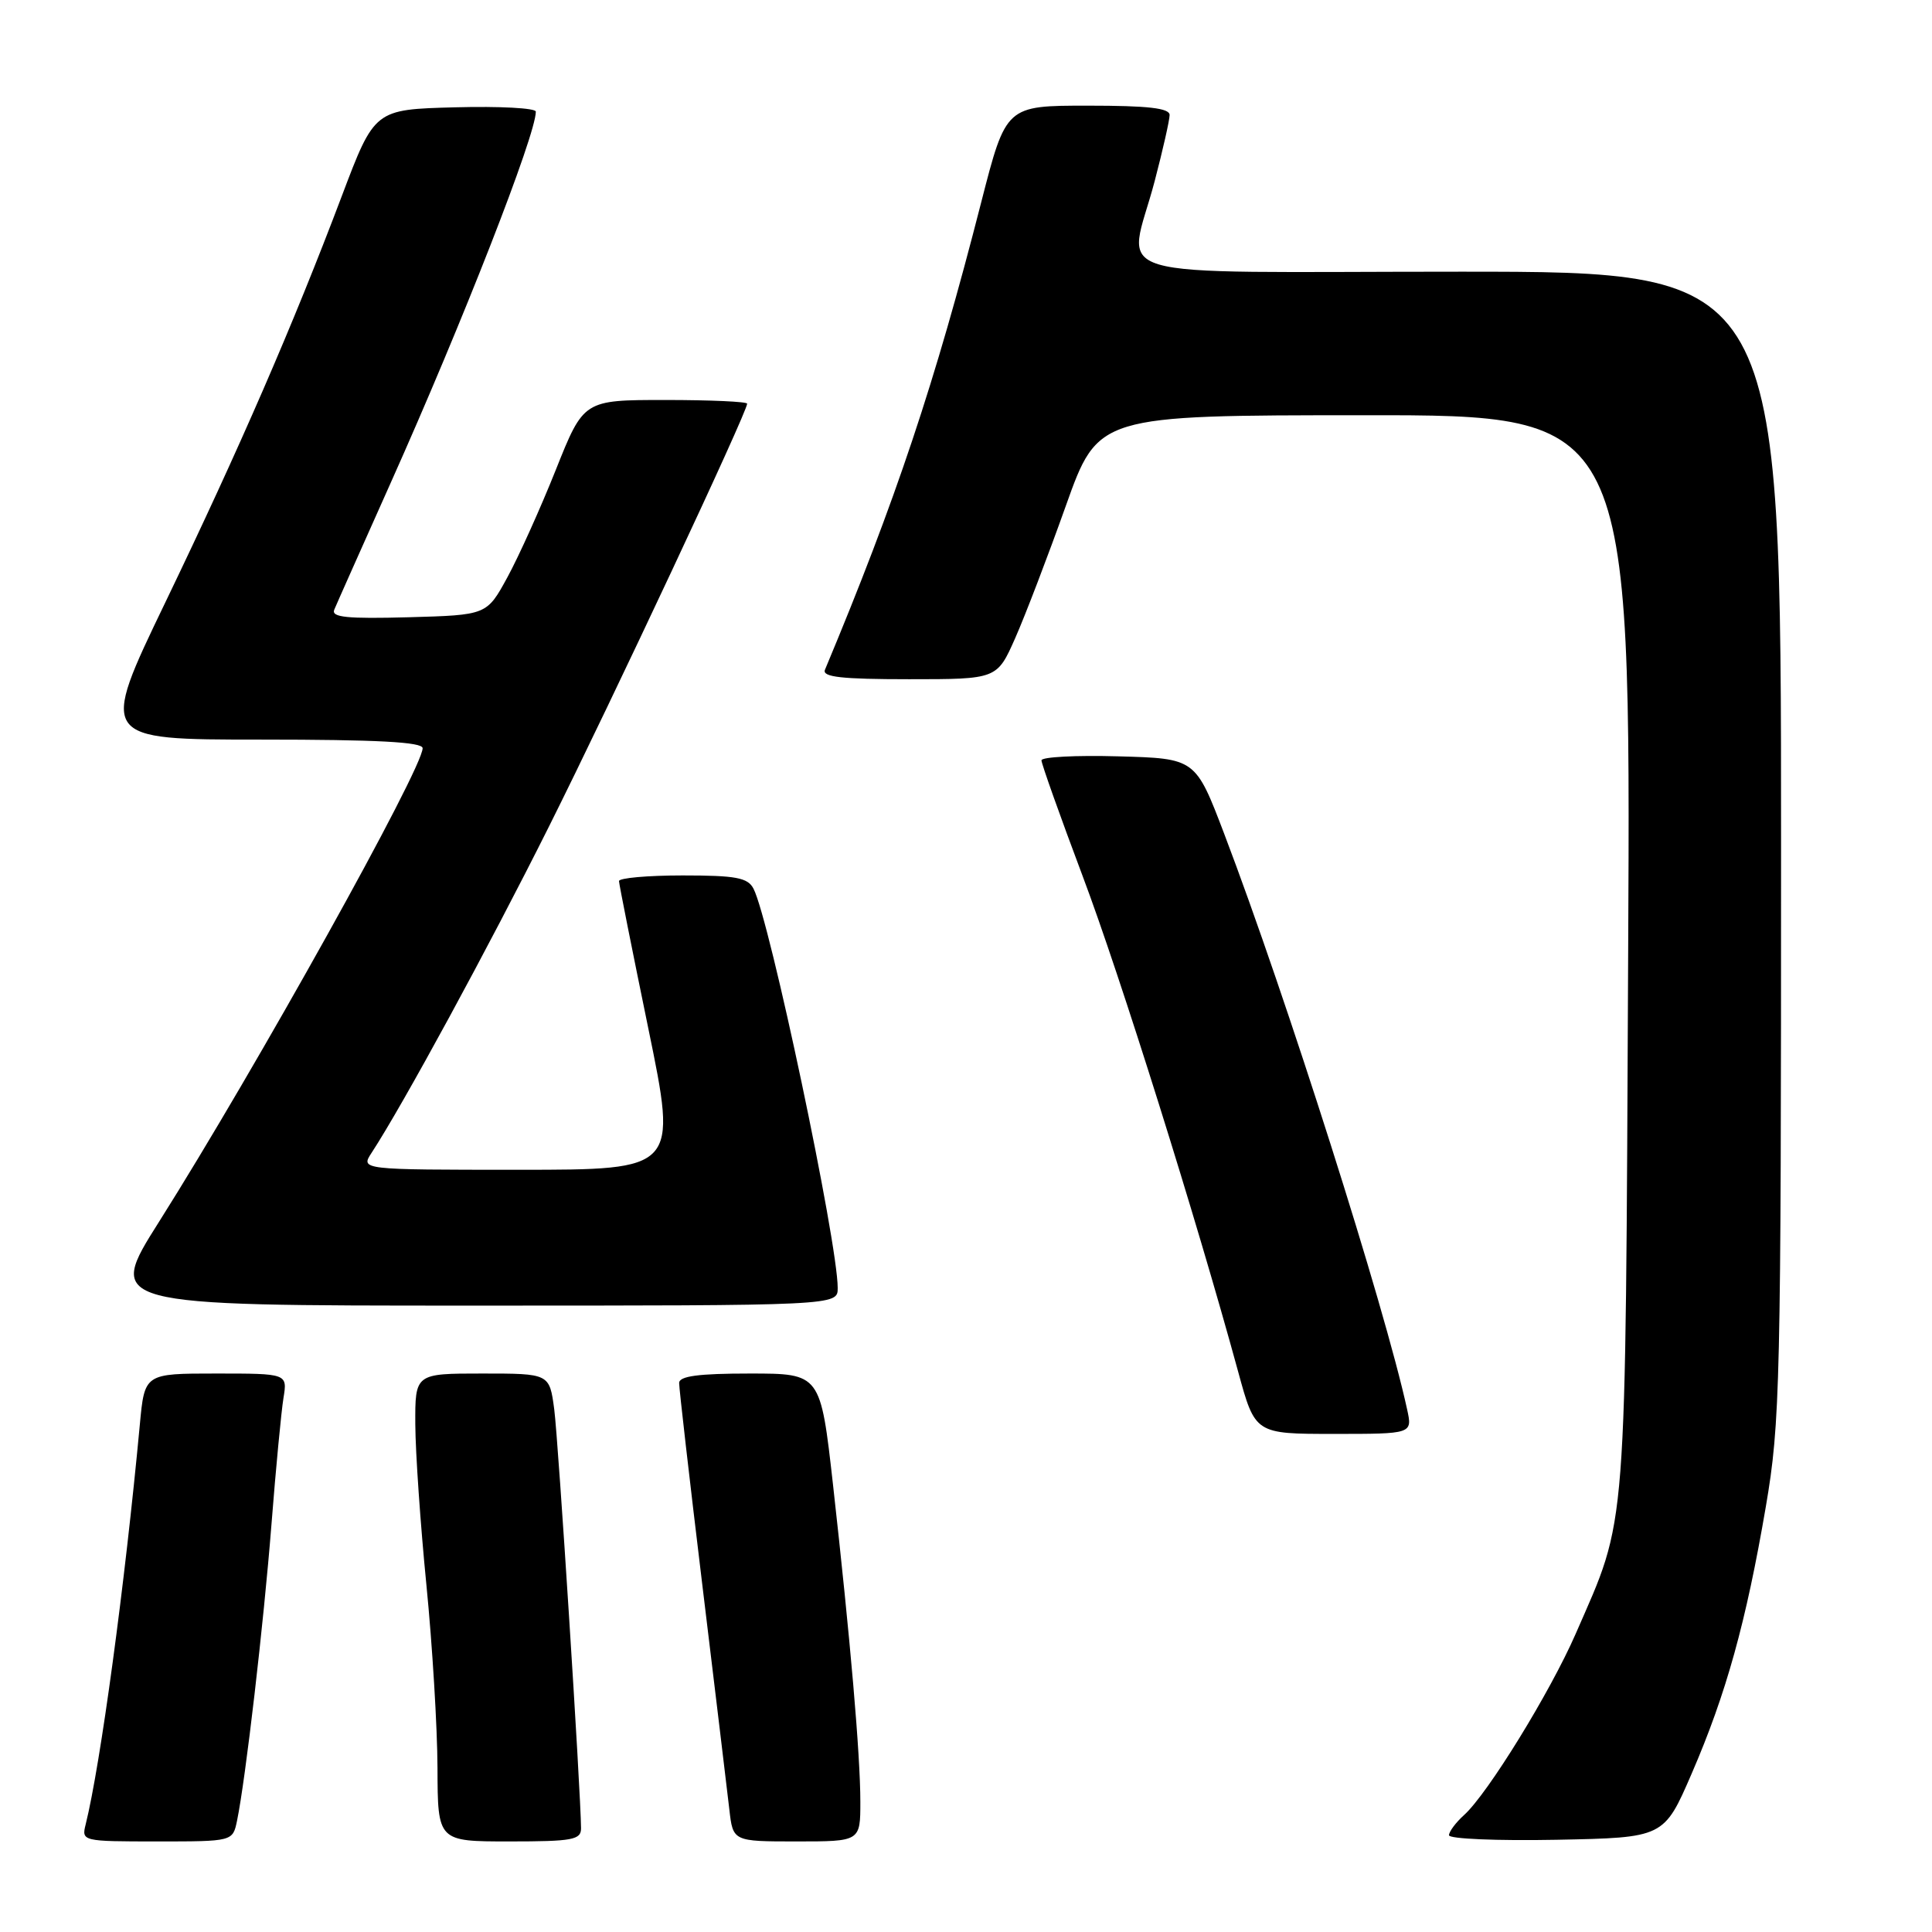 <?xml version="1.0" encoding="UTF-8" standalone="no"?>
<!DOCTYPE svg PUBLIC "-//W3C//DTD SVG 1.1//EN" "http://www.w3.org/Graphics/SVG/1.1/DTD/svg11.dtd" >
<svg xmlns="http://www.w3.org/2000/svg" xmlns:xlink="http://www.w3.org/1999/xlink" version="1.1" viewBox="0 0 256 256">
 <g >
 <path fill="currentColor"
d=" M 31.41 241.25 C 32.54 235.77 34.93 215.20 35.97 202.00 C 36.55 194.57 37.27 187.04 37.56 185.25 C 38.09 182.00 38.09 182.00 28.62 182.00 C 19.16 182.00 19.16 182.00 18.53 188.75 C 16.55 209.97 13.31 233.87 11.35 241.75 C 10.79 243.97 10.91 244.00 20.81 244.00 C 30.84 244.00 30.84 244.00 31.41 241.25 Z  M 76.99 242.25 C 76.96 237.48 73.98 190.88 73.44 186.75 C 72.81 182.00 72.81 182.00 63.91 182.00 C 55.00 182.00 55.00 182.00 55.03 188.75 C 55.05 192.46 55.71 202.03 56.50 210.00 C 57.29 217.97 57.95 228.89 57.97 234.25 C 58.00 244.00 58.00 244.00 67.50 244.00 C 75.88 244.00 77.00 243.79 76.99 242.25 Z  M 114.00 238.75 C 114.00 232.57 112.68 217.30 110.38 196.75 C 108.72 182.00 108.72 182.00 99.36 182.00 C 92.55 182.00 90.00 182.34 89.99 183.25 C 89.98 183.94 91.36 195.97 93.06 210.00 C 94.76 224.03 96.37 237.41 96.64 239.75 C 97.12 244.00 97.12 244.00 105.56 244.00 C 114.00 244.00 114.00 244.00 114.00 238.75 Z  M 224.16 235.00 C 228.73 224.44 231.37 214.92 233.98 199.65 C 235.89 188.47 236.00 183.51 236.00 111.90 C 236.00 36.00 236.00 36.00 193.50 36.00 C 144.56 36.00 149.47 37.46 153.00 24.00 C 154.08 19.88 154.97 15.94 154.98 15.25 C 155.00 14.33 152.17 14.00 144.15 14.00 C 133.30 14.00 133.30 14.00 130.03 26.75 C 123.89 50.75 118.68 66.34 109.31 88.75 C 108.91 89.71 111.51 90.00 120.45 90.00 C 132.11 90.00 132.11 90.00 134.53 84.53 C 135.86 81.52 138.87 73.65 141.22 67.05 C 145.50 55.03 145.50 55.03 180.79 55.02 C 216.09 55.00 216.09 55.00 215.74 126.25 C 215.36 204.86 215.68 200.66 208.78 216.50 C 205.41 224.22 197.14 237.66 194.01 240.49 C 192.90 241.49 192.00 242.70 192.00 243.18 C 192.00 243.66 198.41 243.93 206.24 243.78 C 220.48 243.50 220.48 243.50 224.16 235.00 Z  M 186.45 186.75 C 183.49 173.14 170.45 132.12 162.22 110.50 C 158.41 100.50 158.41 100.50 148.21 100.22 C 142.59 100.06 138.00 100.30 138.00 100.75 C 138.00 101.20 140.45 108.09 143.45 116.07 C 148.45 129.34 158.52 161.45 164.06 181.75 C 166.31 190.00 166.31 190.00 176.74 190.00 C 187.16 190.00 187.16 190.00 186.45 186.75 Z  M 111.00 170.67 C 111.00 164.59 101.99 121.88 99.84 117.75 C 99.08 116.29 97.51 116.00 90.46 116.00 C 85.81 116.00 82.01 116.34 82.02 116.75 C 82.03 117.16 83.78 125.94 85.90 136.25 C 89.76 155.00 89.76 155.00 68.76 155.00 C 47.77 155.00 47.77 155.00 49.24 152.75 C 53.37 146.44 64.76 125.49 72.75 109.50 C 81.11 92.78 99.00 54.62 99.00 53.49 C 99.00 53.22 94.13 53.00 88.17 53.00 C 77.34 53.00 77.34 53.00 73.65 62.25 C 71.62 67.34 68.73 73.75 67.23 76.50 C 64.50 81.50 64.50 81.50 54.13 81.79 C 45.98 82.01 43.87 81.80 44.29 80.79 C 44.58 80.08 47.95 72.53 51.76 64.00 C 61.29 42.72 71.00 17.88 71.00 14.79 C 71.00 14.32 66.19 14.06 60.31 14.22 C 49.63 14.50 49.63 14.50 45.29 25.98 C 38.83 43.08 31.75 59.37 21.94 79.75 C 13.15 98.00 13.15 98.00 34.57 98.00 C 49.97 98.00 56.00 98.32 56.00 99.14 C 56.00 101.87 33.90 141.57 21.10 161.85 C 14.05 173.00 14.05 173.00 62.53 173.00 C 111.00 173.00 111.00 173.00 111.00 170.67 Z "/>
</g>
</svg>